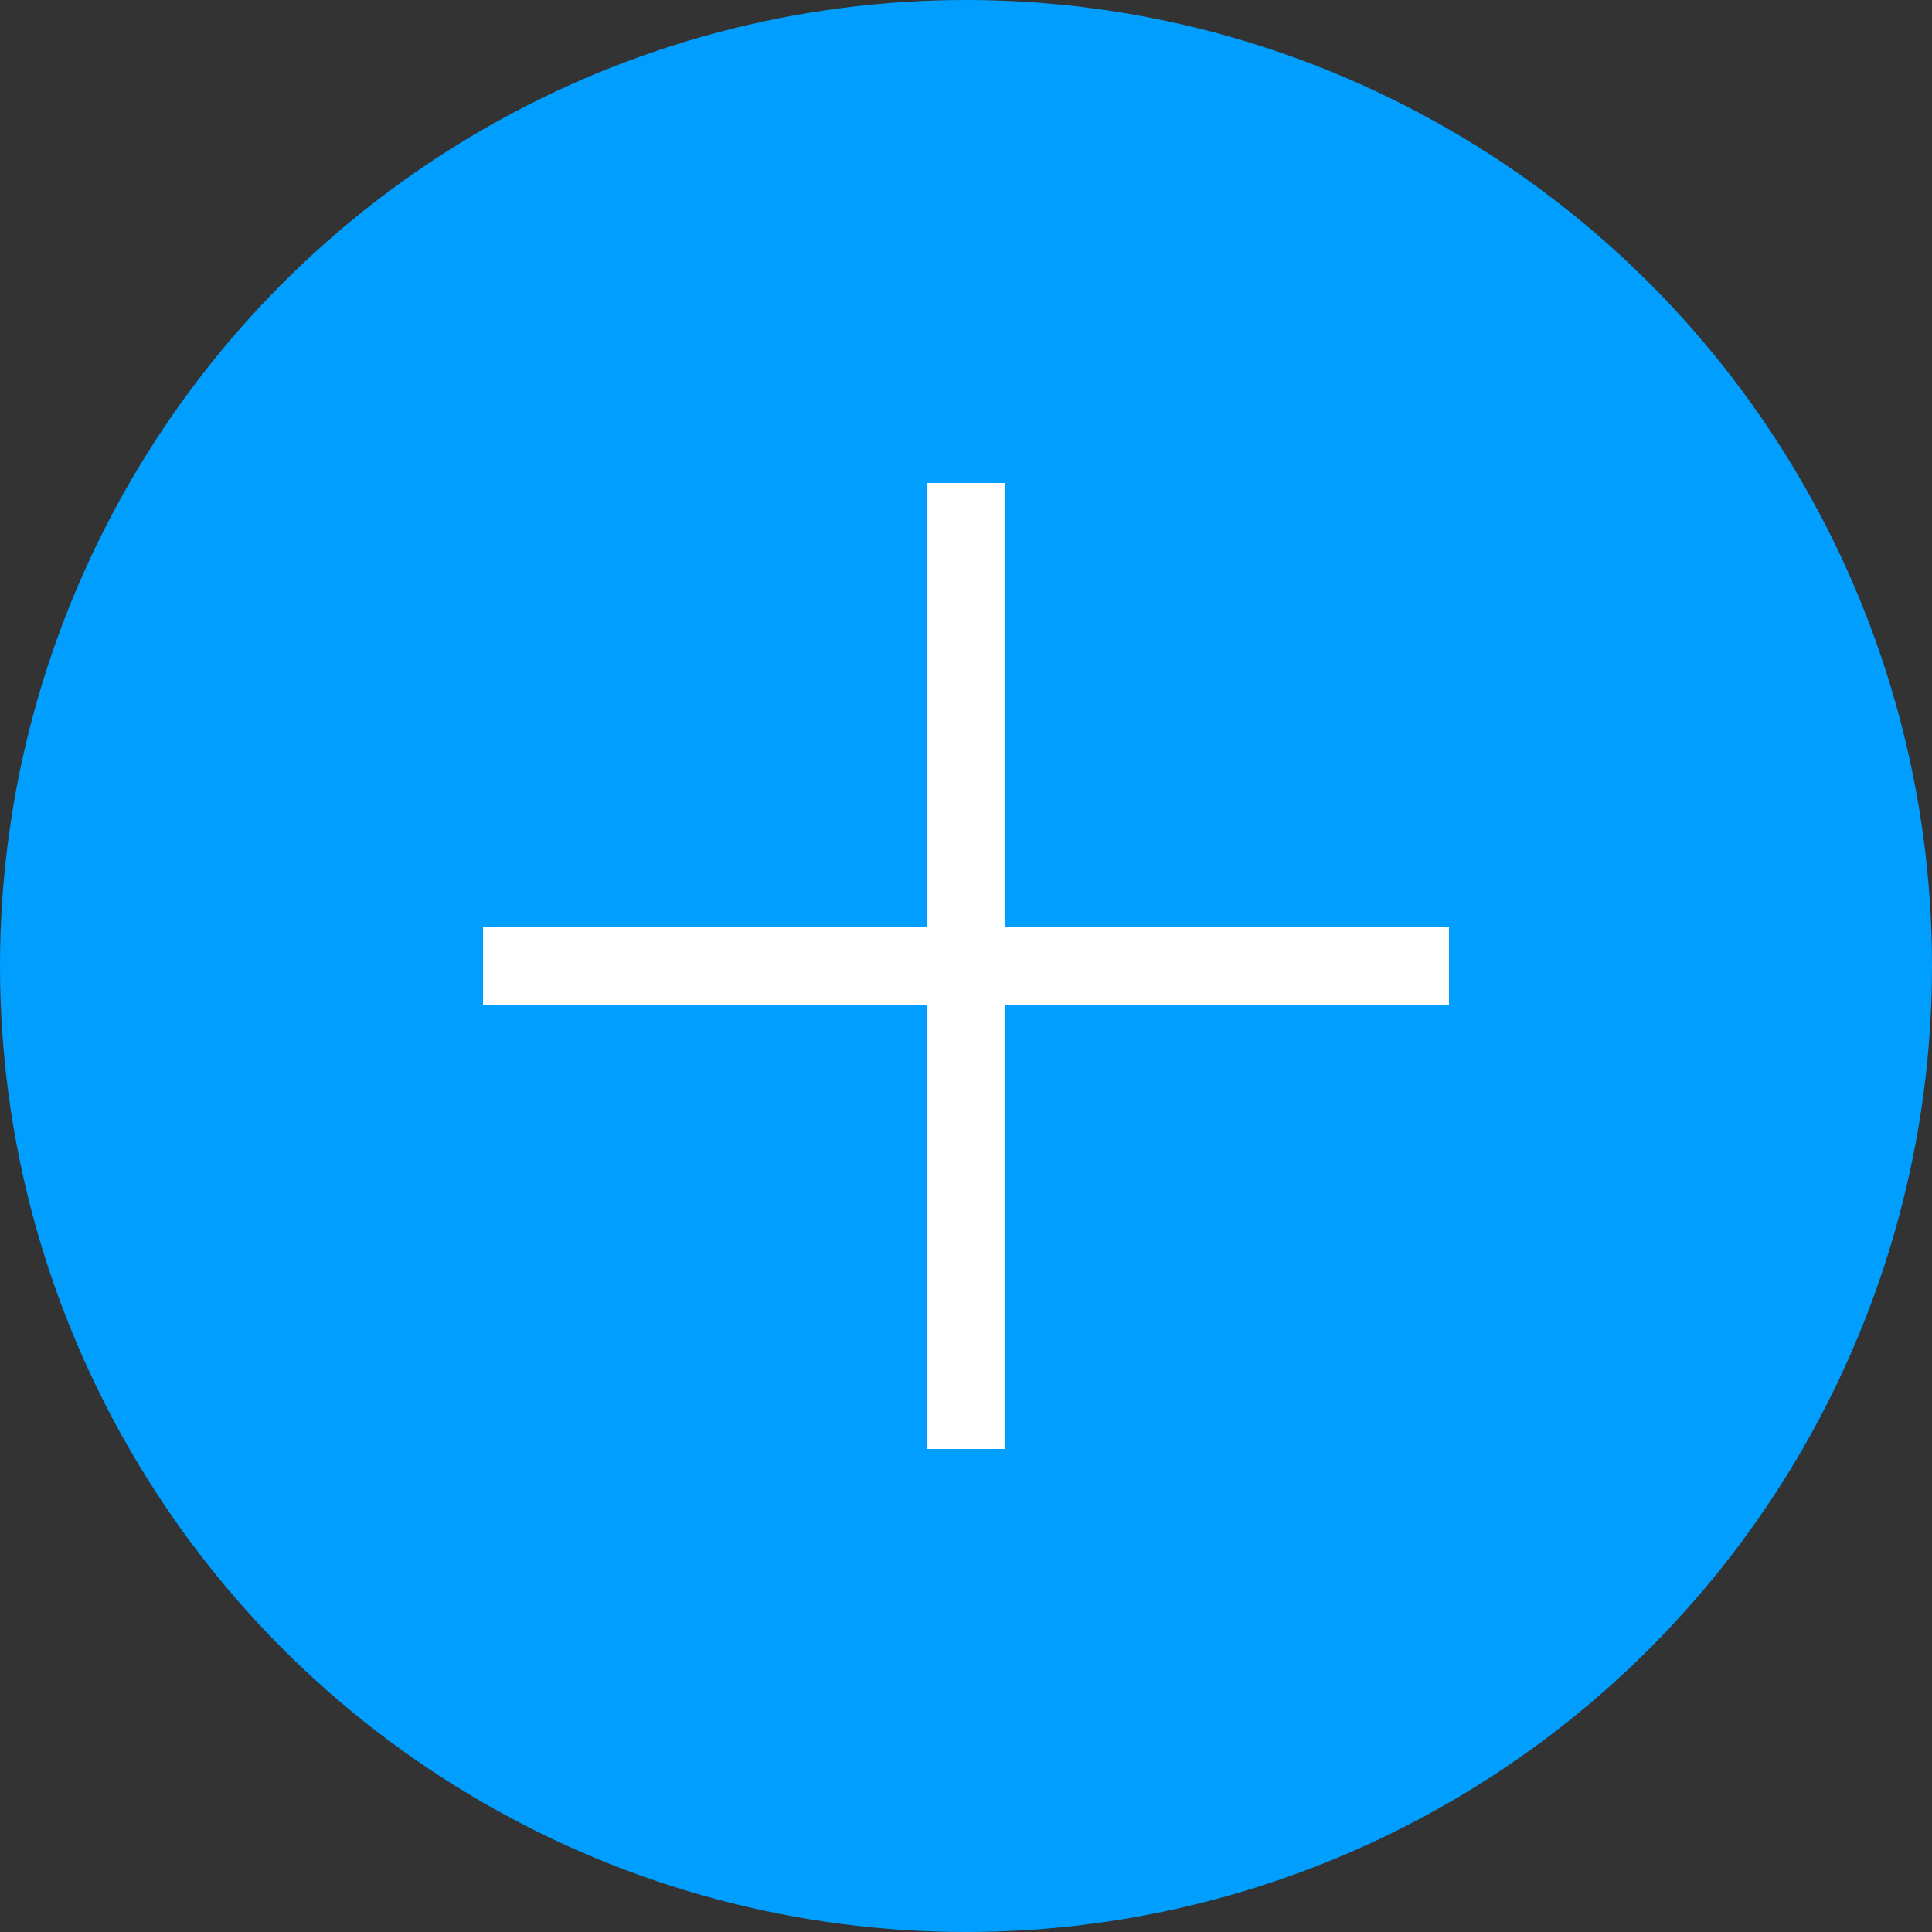 <?xml version="1.0" encoding="utf-8"?>
<!-- Generator: Adobe Illustrator 19.0.0, SVG Export Plug-In . SVG Version: 6.00 Build 0)  -->
<svg version="1.1" id="Layer_1" xmlns="http://www.w3.org/2000/svg" xmlns:xlink="http://www.w3.org/1999/xlink" x="0px" y="0px"
	 width="100px" height="100px" viewBox="0 0 100 100" enable-background="new 0 0 100 100" xml:space="preserve">
<rect x="0" y="0" width="100" height="100" fill="#333333" stroke="none"/>
<circle id="XMLID_2_" fill="#009FFF" cx="50" cy="50" r="50"/>
<rect id="XMLID_3_" x="25" y="48" fill="#FFFFFF" width="50" height="4"/>
<rect id="XMLID_4_" x="48" y="25" fill="#FFFFFF" width="4" height="50"/>
</svg>
